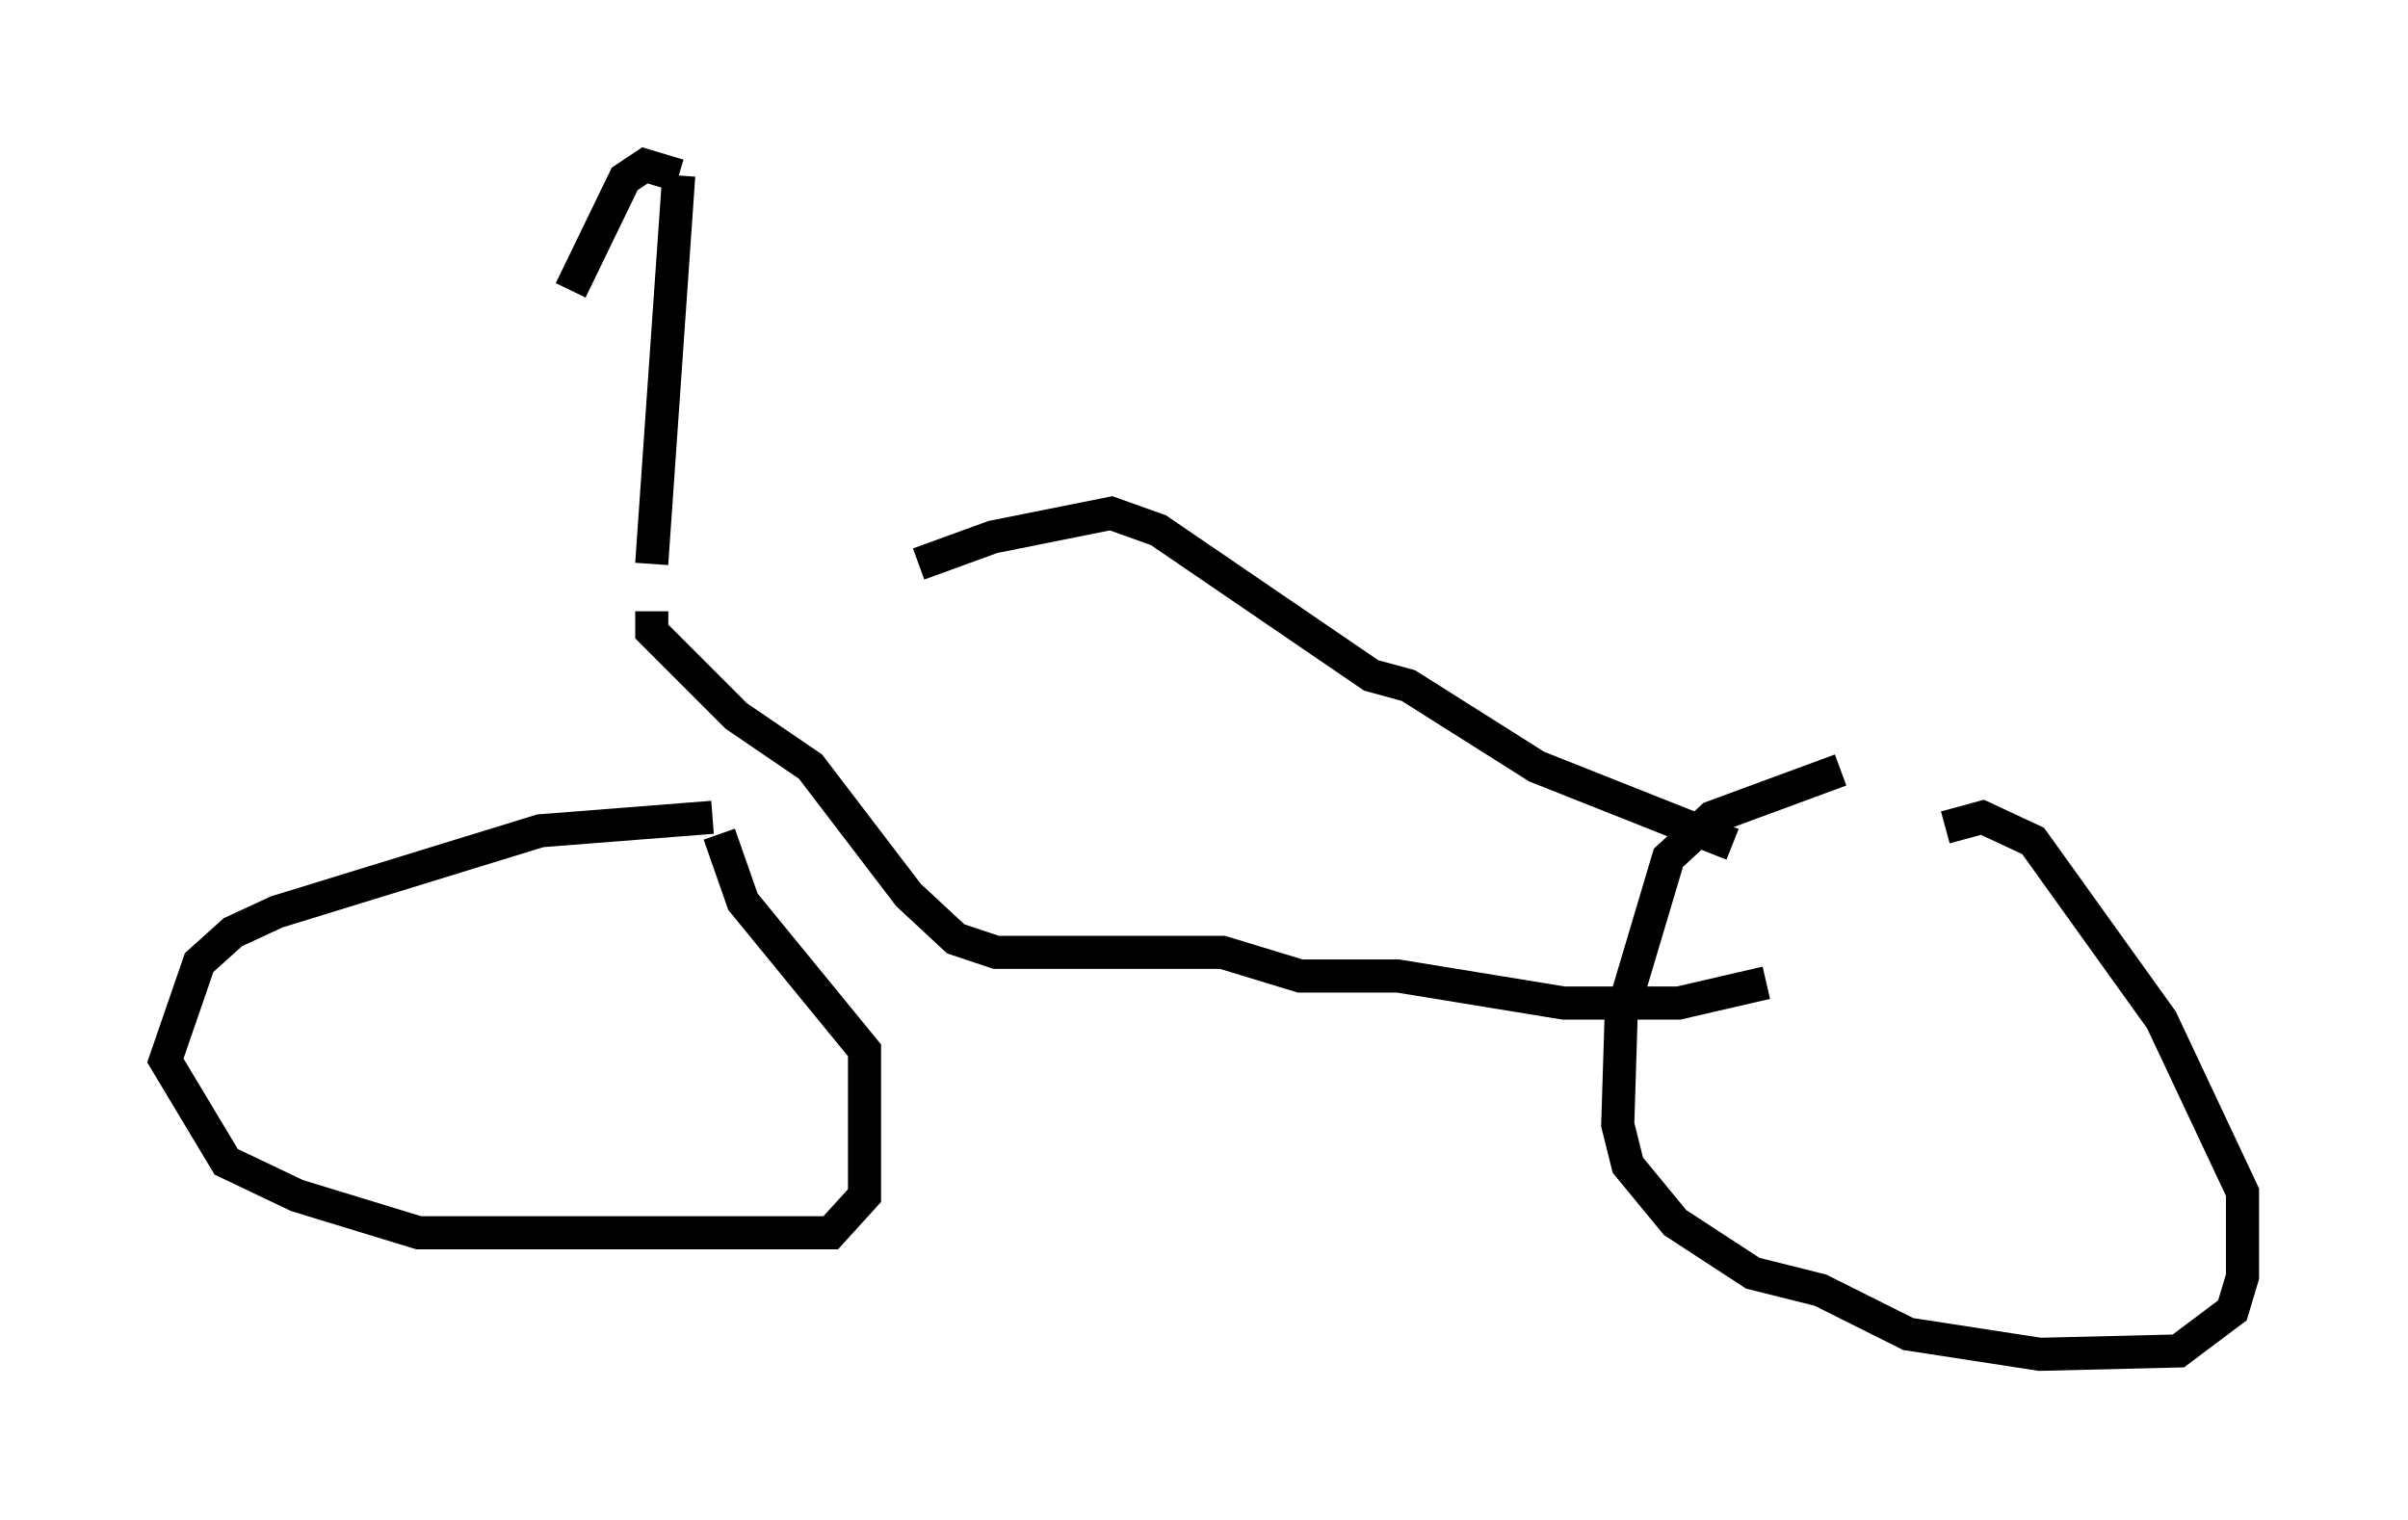 <?xml version="1.0" encoding="utf-8" ?>
<svg baseProfile="full" height="45.934" version="1.1" width="72.782" xmlns="http://www.w3.org/2000/svg" xmlns:ev="http://www.w3.org/2001/xml-events" xmlns:xlink="http://www.w3.org/1999/xlink"><defs /><rect fill="white" height="45.934" width="72.782" x="0" y="0" /><path d="M20.211, 17.965 m7.554, -0.919 l2.246, -0.817 3.573, -0.715 l1.429, 0.51 6.431, 4.39 l1.123, 0.306 3.879, 2.45 l5.921, 2.348 m-32.667, -7.044 l0.0, 0.613 2.552, 2.552 l2.246, 1.531 2.96, 3.879 l1.429, 1.327 1.225, 0.408 l6.84, 0.0 2.348, 0.715 l2.96, 0.0 5.002, 0.817 l3.471, 0.0 2.654, -0.613 m2.246, -6.431 l-3.879, 1.429 -1.327, 1.225 l-1.429, 4.798 -0.102, 3.267 l0.306, 1.225 1.429, 1.735 l2.348, 1.531 2.042, 0.51 l2.654, 1.327 3.981, 0.613 l4.185, -0.102 1.633, -1.225 l0.306, -1.021 0.0, -2.552 l-2.45, -5.206 -3.879, -5.41 l-1.531, -0.715 -1.123, 0.306 m-37.261, -0.306 l-5.206, 0.408 -7.963, 2.45 l-1.327, 0.613 -1.021, 0.919 l-1.021, 2.96 1.838, 3.063 l2.144, 1.021 3.675, 1.123 l12.454, 0.0 1.021, -1.123 l0.0, -4.39 -3.675, -4.492 l-0.715, -2.042 m-2.042, -8.167 l0.817, -11.74 m0.0, 0.0 l-1.021, -0.306 -0.613, 0.408 l-1.633, 3.369 " fill="none" stroke="black" stroke-width="1" /></svg>